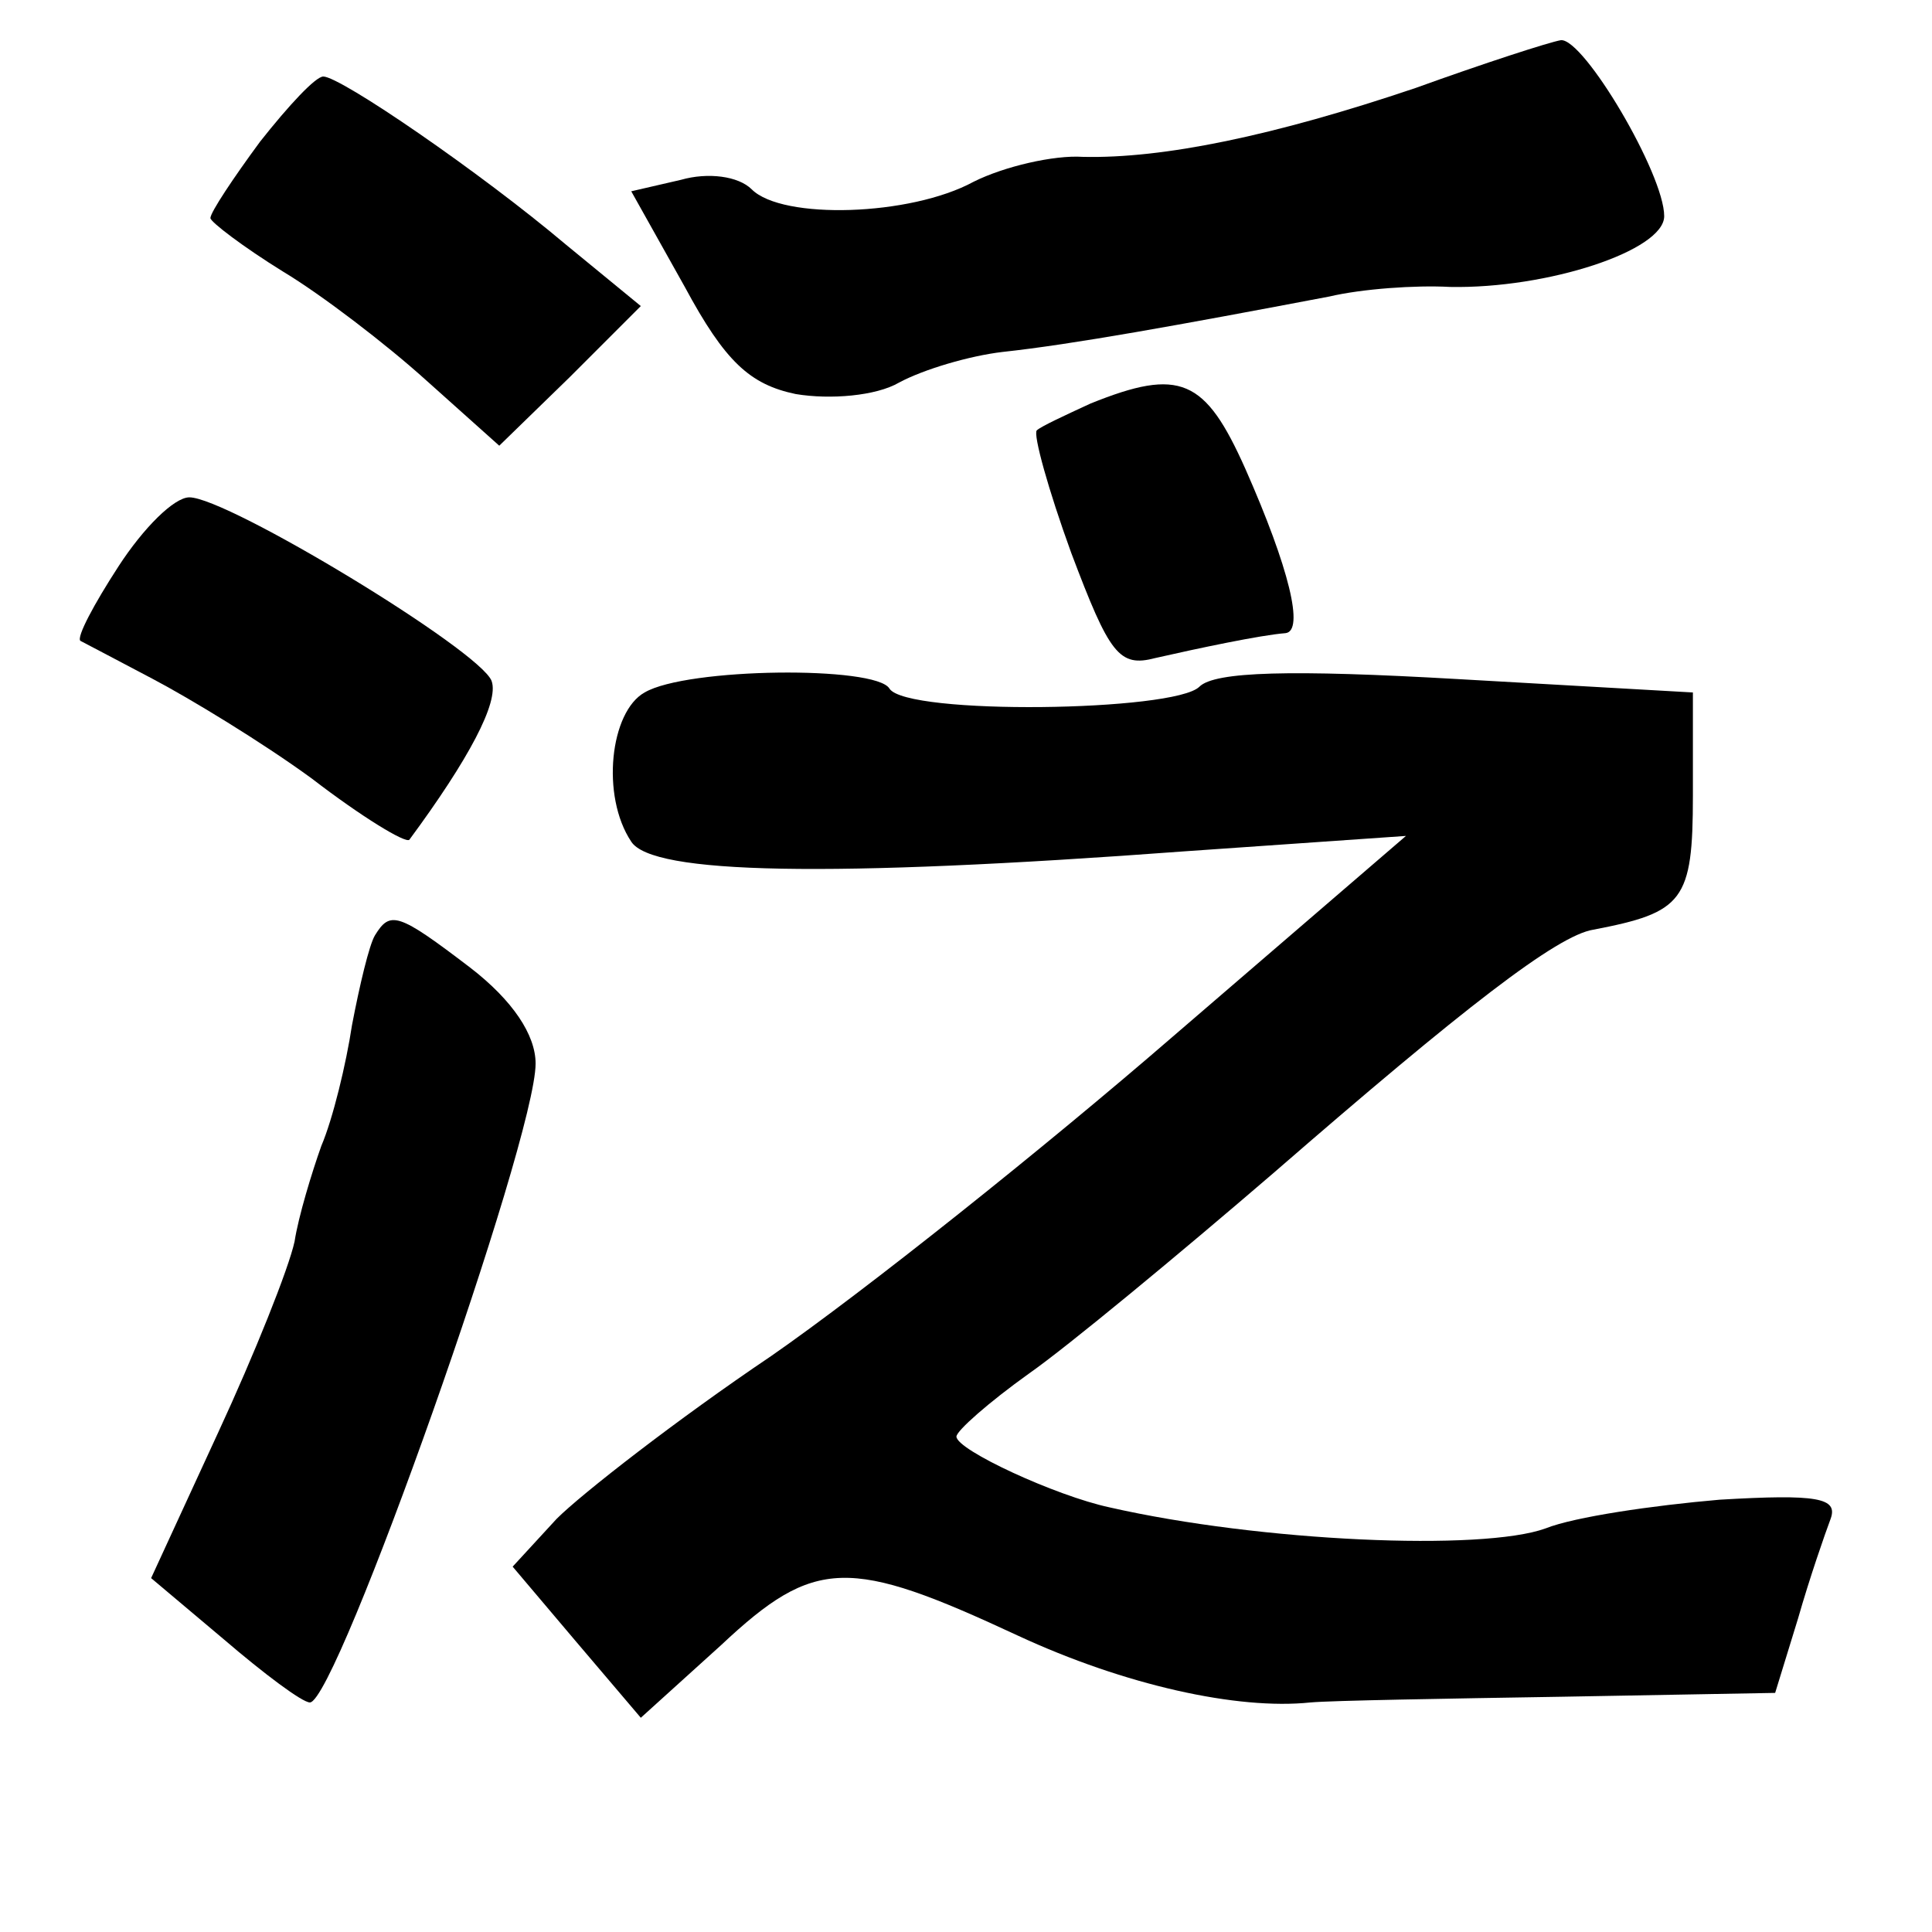 <?xml version="1.0" standalone="no"?>
<!DOCTYPE svg PUBLIC "-//W3C//DTD SVG 20010904//EN"
 "http://www.w3.org/TR/2001/REC-SVG-20010904/DTD/svg10.dtd">
<svg version="1.0" xmlns="http://www.w3.org/2000/svg"
 width="101pt" height="101pt" viewBox="0 0 101 101"
 preserveAspectRatio="xMidYMid meet">
<g transform="translate(0,101) scale(0.1,-0.1)"
fill="#000000" stroke="none">
<path d="M740 964 c-74 -25 -132 -37 -174 -36 -15 1 -41 -5 -57 -13 -33 -18
-100 -20 -116 -4 -7 7 -23 9 -37 5 l-26 -6 28 -50 c21 -39 34 -51 58 -56 18
-3 42 -1 54 6 13 7 37 14 54 16 37 4 92 14 171 29 17 4 45 6 63 5 51 -1 112
19 112 37 0 22 -42 93 -54 92 -6 -1 -40 -12 -76 -25z"/>
<path d="M136 936 c-14 -19 -26 -37 -26 -40 0 -2 17 -15 38 -28 20 -12 54 -38
75 -57 l38 -34 37 36 37 37 -39 32 c-45 38 -118 88 -127 88 -4 0 -18 -15 -33
-34z"/>
<path d="M570 799 c-13 -6 -26 -12 -28 -14 -2 -2 6 -31 18 -64 20 -53 25 -60
44 -55 22 5 55 12 68 13 10 1 2 34 -21 86 -21 47 -34 53 -81 34z"/>
<path d="M62 714 c-13 -20 -22 -37 -20 -39 2 -1 19 -10 38 -20 19 -10 57 -33
83 -52 26 -20 49 -34 51 -32 31 42 47 72 43 83 -6 16 -138 96 -158 96 -8 0
-24 -16 -37 -36z"/>
<path d="M337 648 c-18 -10 -23 -54 -7 -78 11 -17 102 -19 290 -5 l115 8 -122
-105 c-67 -58 -161 -133 -210 -167 -49 -33 -99 -72 -112 -85 l-23 -25 33 -39
34 -40 42 38 c49 46 67 46 155 5 56 -26 115 -39 153 -35 11 1 70 2 132 3 l111
2 12 39 c6 21 14 44 17 52 4 11 -7 13 -58 10 -35 -3 -76 -9 -91 -15 -33 -12
-149 -7 -228 11 -28 6 -80 30 -80 37 0 3 17 18 38 33 20 14 78 62 128 105 99
86 148 124 167 127 47 9 52 15 52 70 l0 54 -123 7 c-87 5 -127 4 -135 -4 -13
-13 -153 -15 -162 -1 -7 12 -106 11 -128 -2z"/>
<path d="M196 521 c-3 -5 -8 -26 -12 -47 -3 -20 -10 -49 -16 -63 -5 -14 -12
-37 -14 -50 -3 -14 -21 -59 -40 -100 l-35 -76 38 -32 c21 -18 41 -33 45 -33
14 0 118 294 118 334 0 15 -12 33 -34 50 -38 29 -42 30 -50 17z"/>
</g>
</svg>

